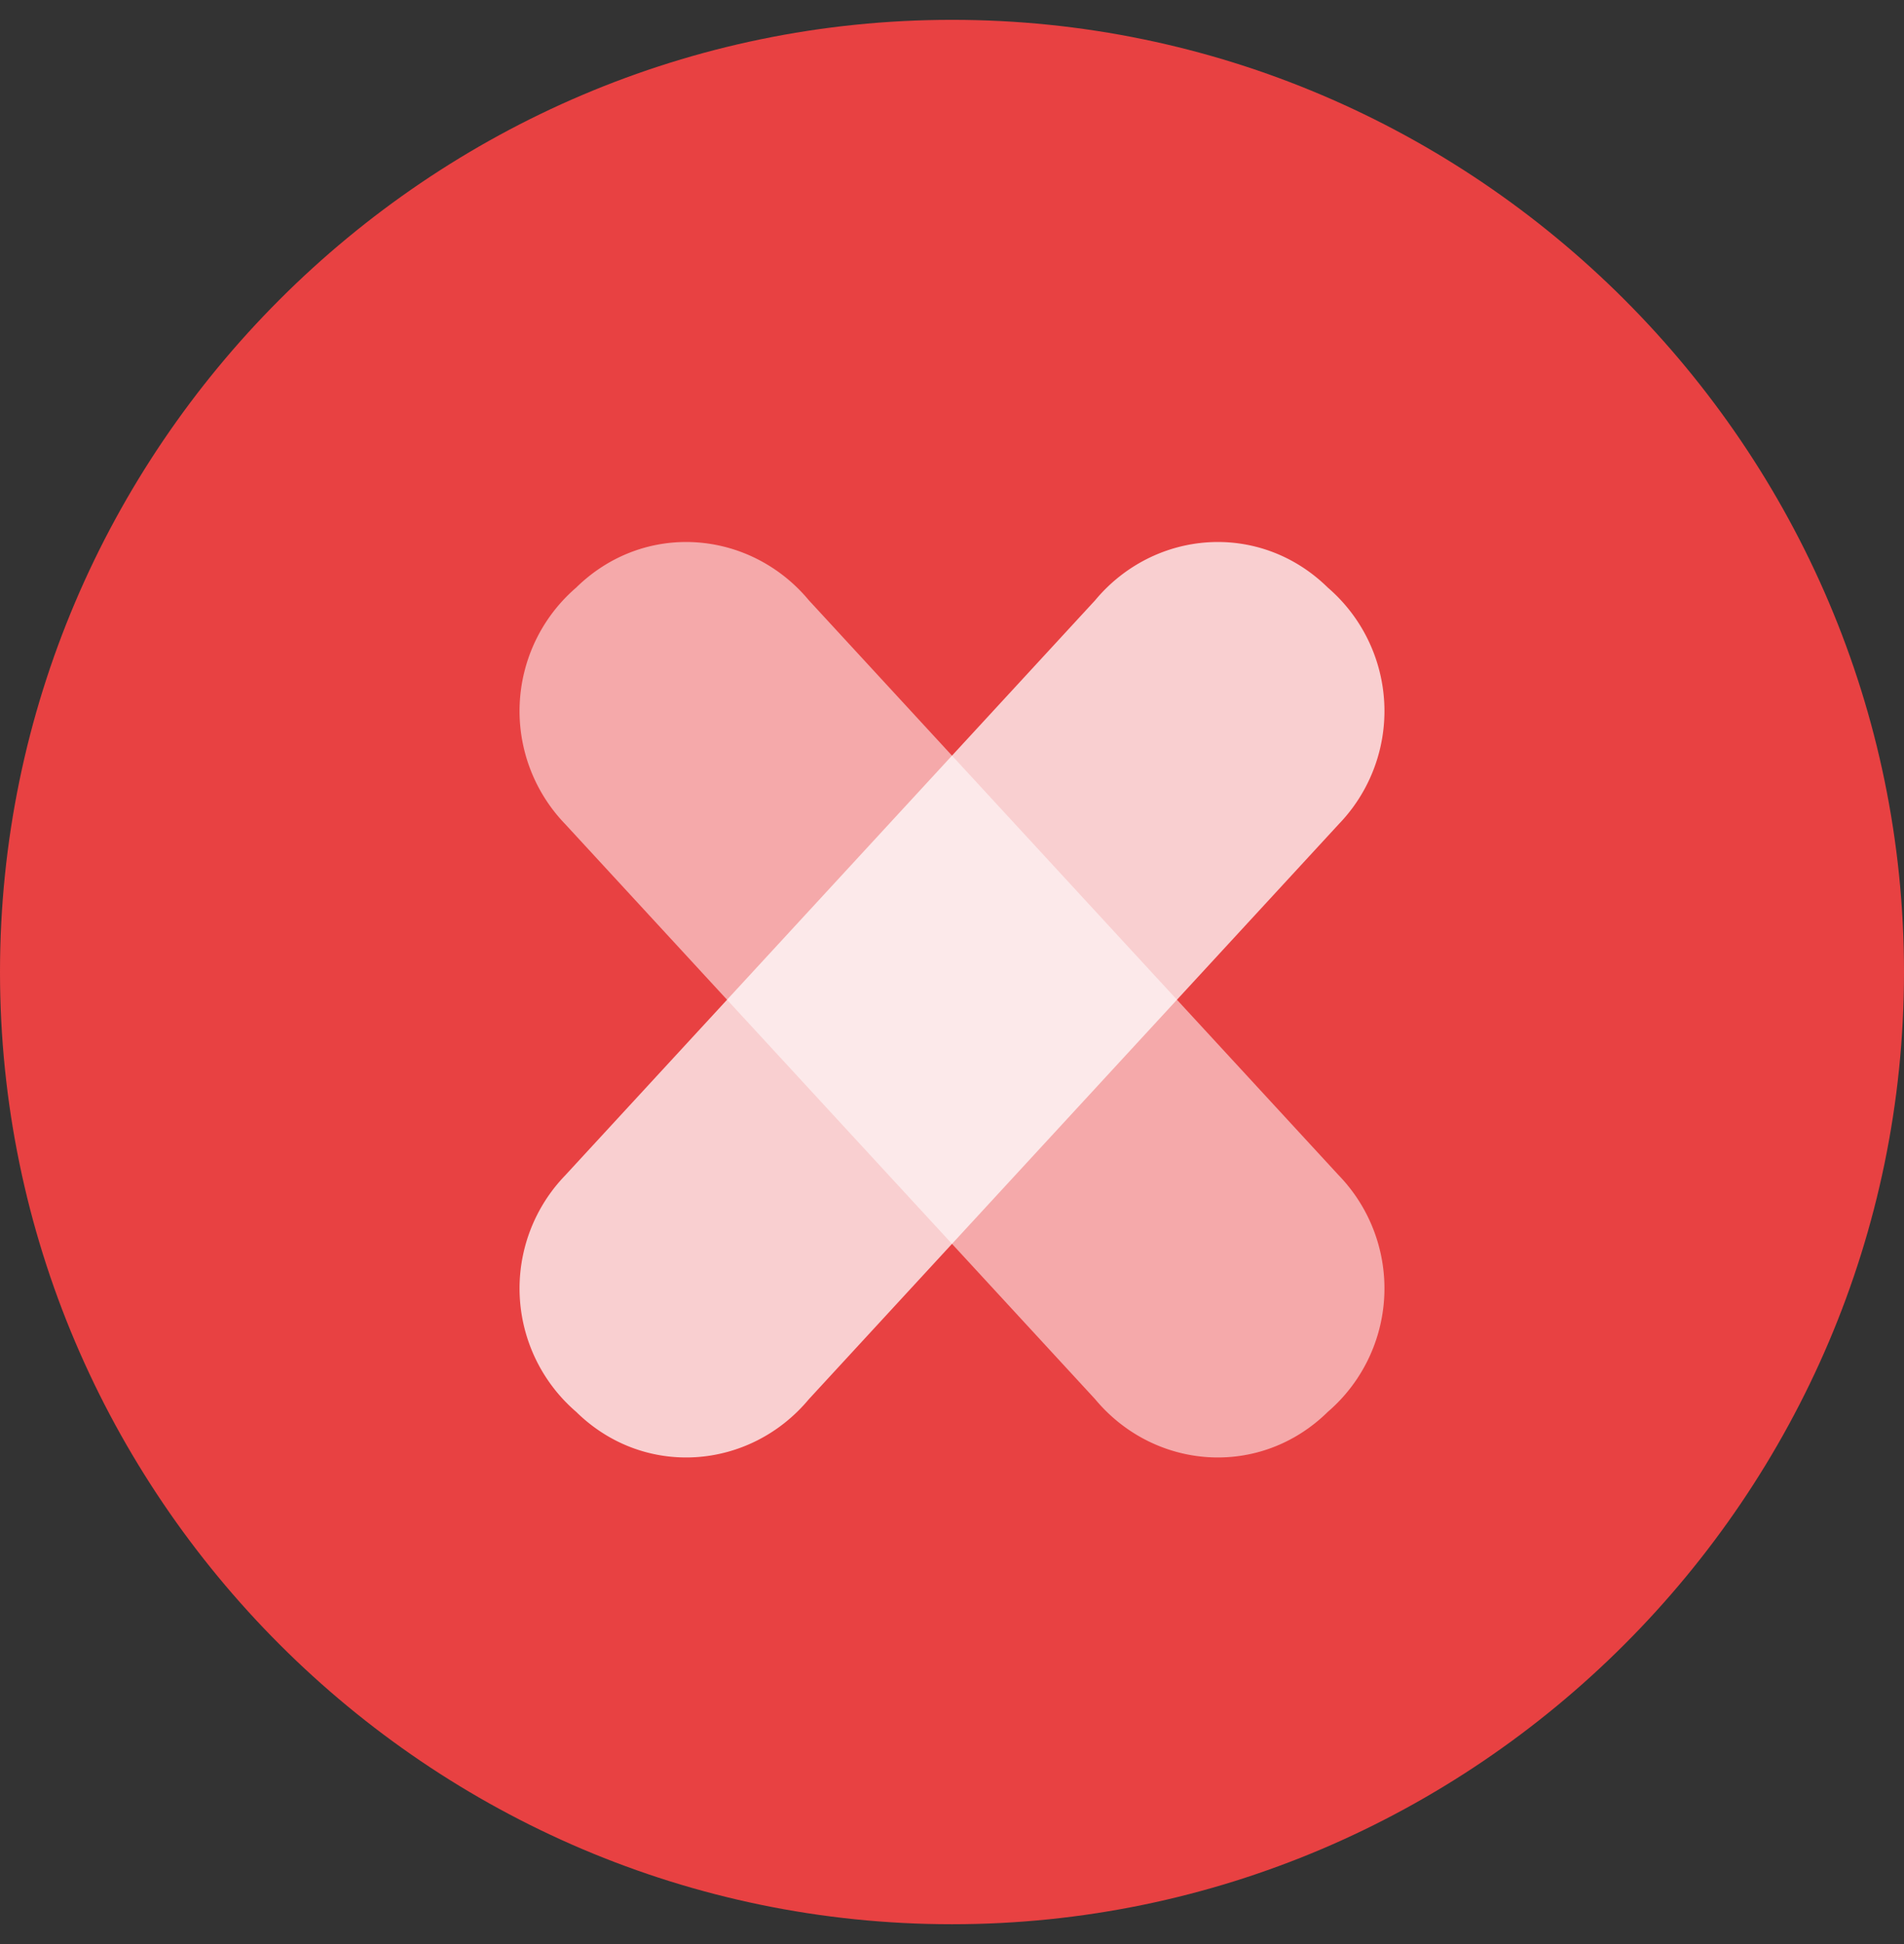 <svg width="48" height="49" fill="none" xmlns="http://www.w3.org/2000/svg"><rect width="100%" height="100%" fill="#333333" stroke="none"/><path d="M24 48.5c-13.2 0-24-10.8-24-24S10.8.5 24 .5s24 10.8 24 24-10.8 24-24 24Z" fill="#E84142"/><path opacity=".75" d="M27.607 15.132c1.49-1.79 4.155-2.005 5.869-.32a4.104 4.104 0 0 1 .275 5.96L20.393 35.265c-1.49 1.79-4.155 2.004-5.868.32a4.103 4.103 0 0 1-.276-5.96l13.358-14.493Z" fill="#fff"/><path opacity=".55" d="M20.393 15.132c-1.49-1.79-4.155-2.005-5.869-.32a4.104 4.104 0 0 0-.275 5.96l13.358 14.493c1.49 1.79 4.155 2.004 5.868.32a4.103 4.103 0 0 0 .276-5.96L20.393 15.132Z" fill="#fff"/></svg>